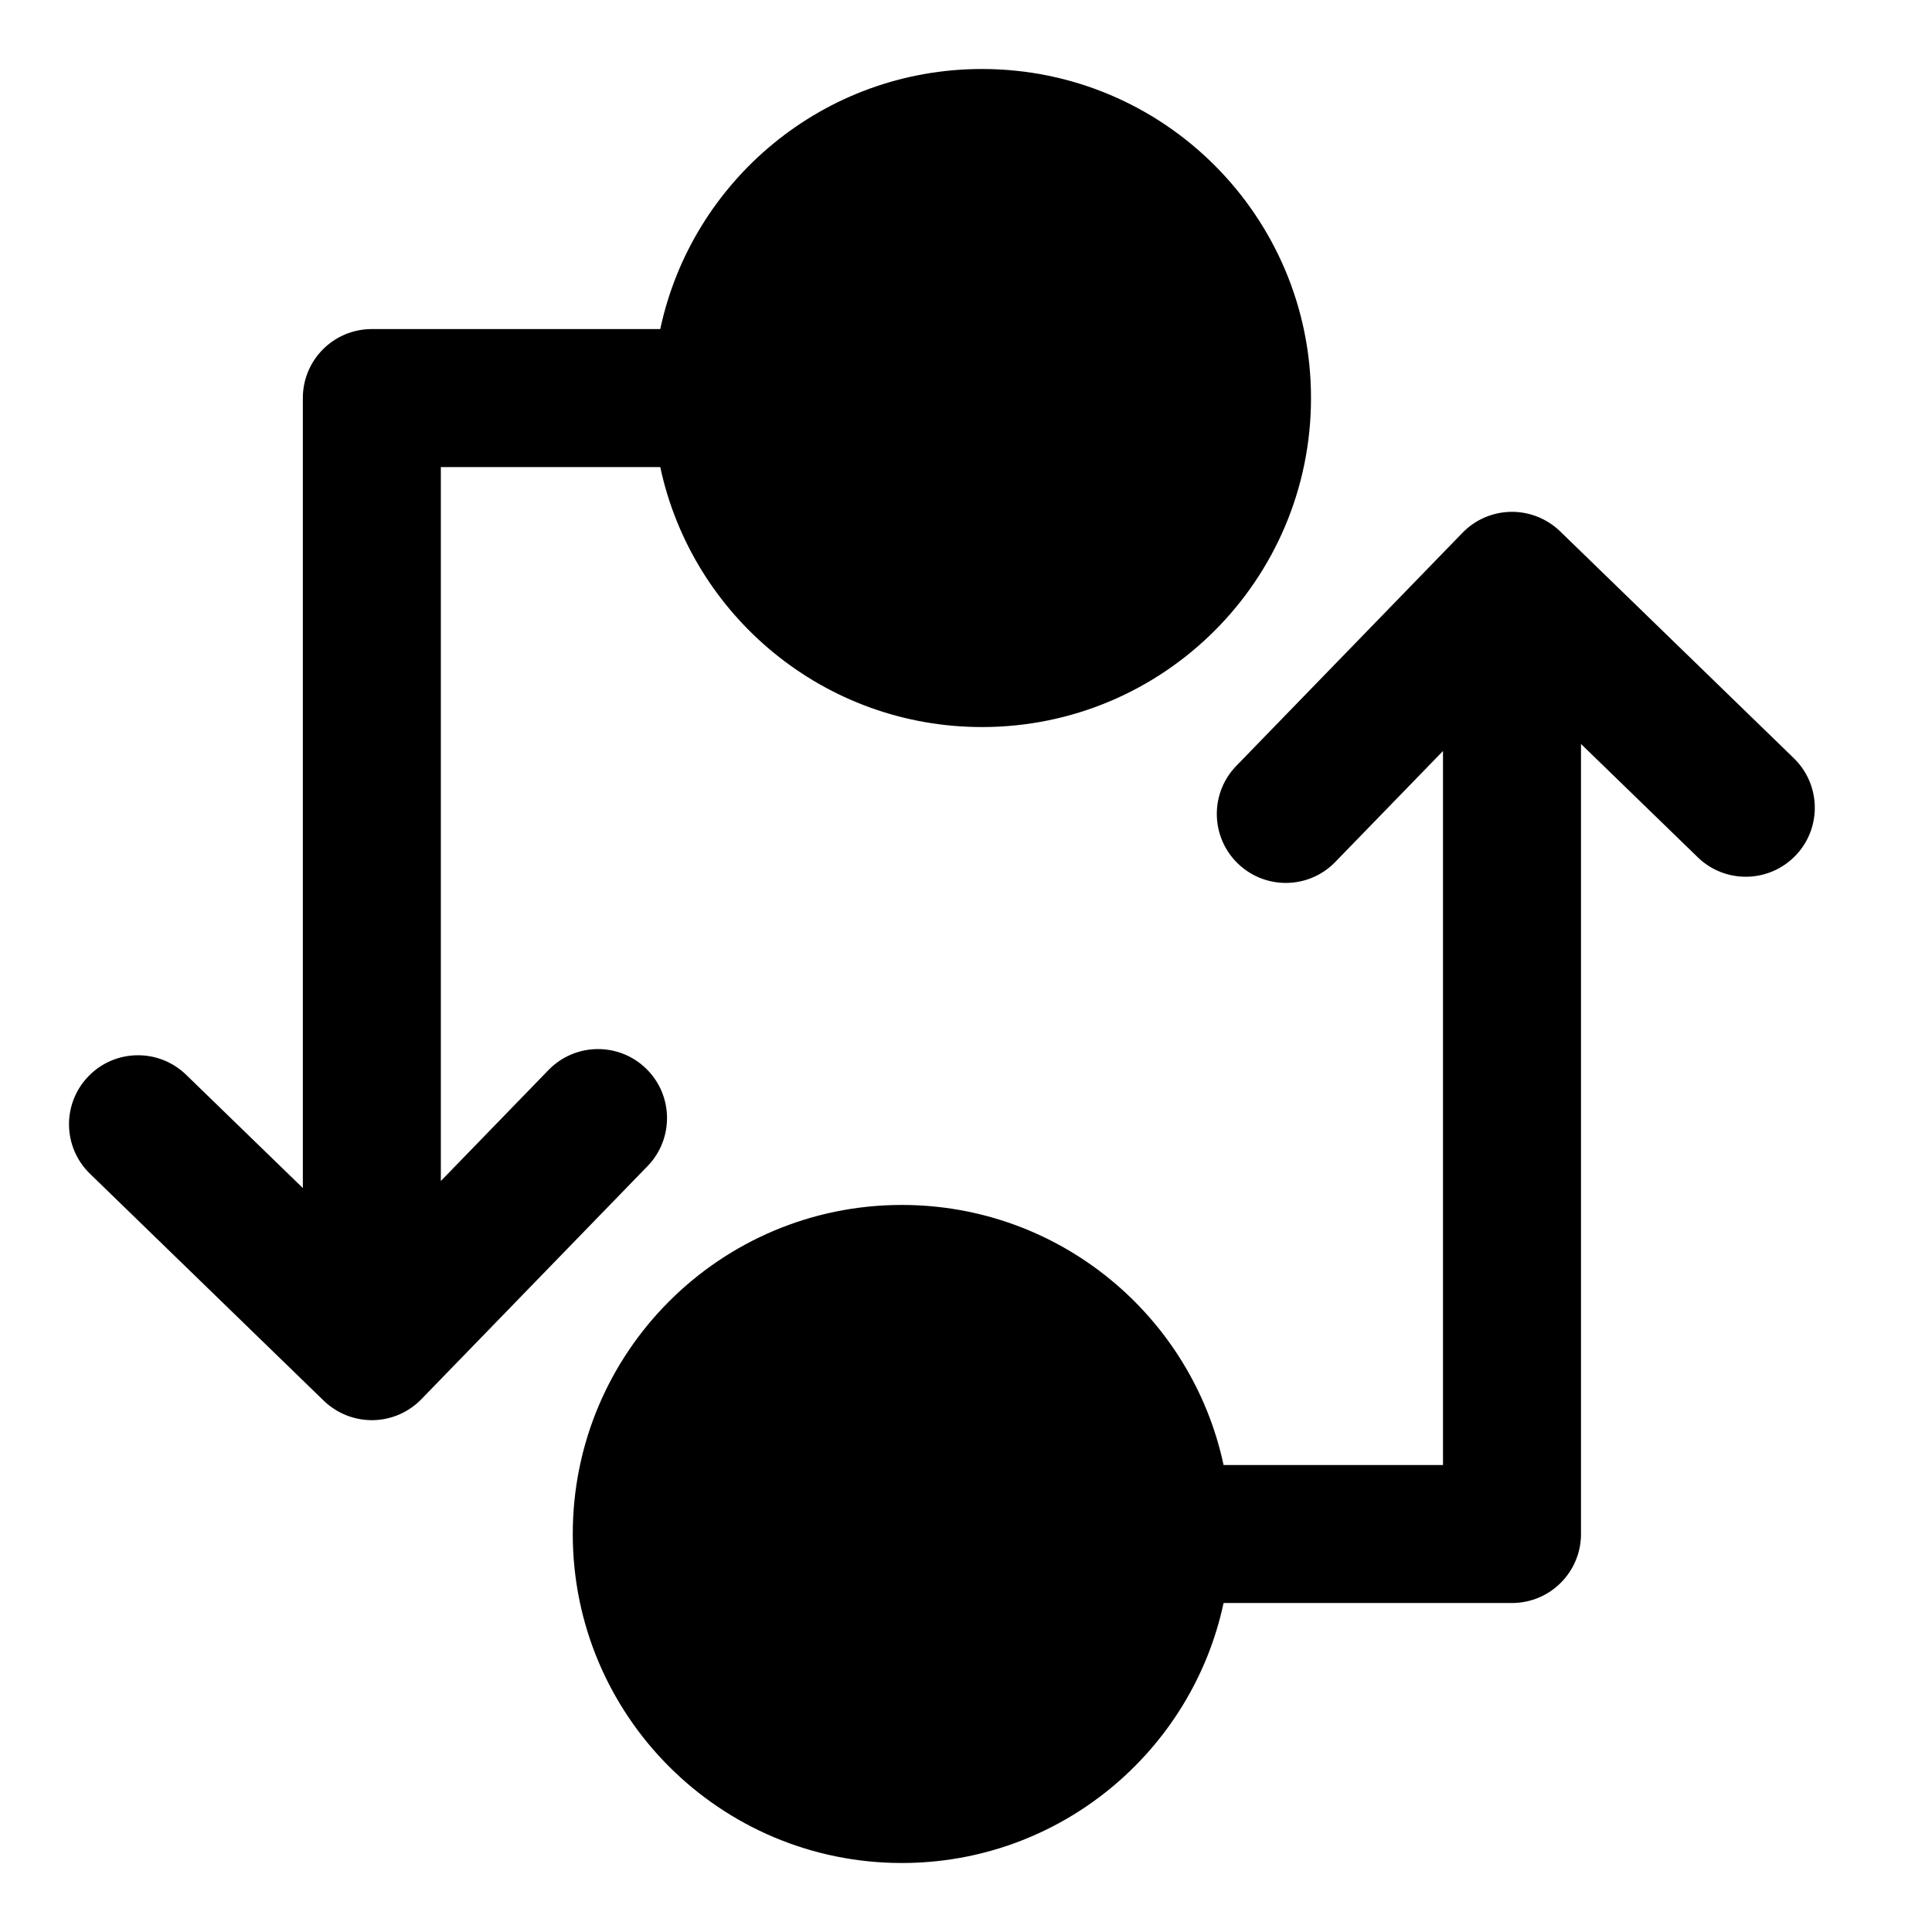 <svg width="28" height="28" viewBox="0 0 28 28" fill="none" xmlns="http://www.w3.org/2000/svg">
<path fill-rule="evenodd" clip-rule="evenodd" d="M13.07 27C10.436 27 8.301 24.865 8.301 22.232C8.301 19.598 10.436 17.463 13.07 17.463C15.36 17.463 17.273 19.078 17.733 21.232L20.913 21.232V10.884L19.352 12.492C18.968 12.889 18.335 12.898 17.939 12.514C17.542 12.129 17.533 11.496 17.917 11.1L21.195 7.722C21.38 7.531 21.633 7.422 21.898 7.418C22.163 7.414 22.419 7.516 22.61 7.7L25.998 10.989C26.394 11.374 26.404 12.007 26.019 12.403C25.634 12.799 25.001 12.809 24.605 12.424L22.913 10.782L22.913 22.232C22.913 22.784 22.465 23.232 21.913 23.232L17.733 23.232C17.273 25.385 15.36 27 13.07 27ZM5.404 20.582C5.138 20.586 4.883 20.484 4.692 20.3L1.304 17.011C0.907 16.626 0.898 15.993 1.283 15.597C1.667 15.201 2.3 15.191 2.697 15.576L4.389 17.218V5.769C4.389 5.216 4.836 4.769 5.389 4.769L9.569 4.769C10.028 2.615 11.941 1 14.232 1C16.866 1 19 3.135 19 5.768C19 8.402 16.866 10.537 14.232 10.537C11.941 10.537 10.028 8.922 9.569 6.769L6.389 6.769V17.116L7.949 15.508C8.334 15.111 8.967 15.102 9.363 15.486C9.76 15.871 9.769 16.504 9.385 16.9L6.106 20.279C5.922 20.469 5.669 20.578 5.404 20.582Z" fill="black"/>
</svg>
